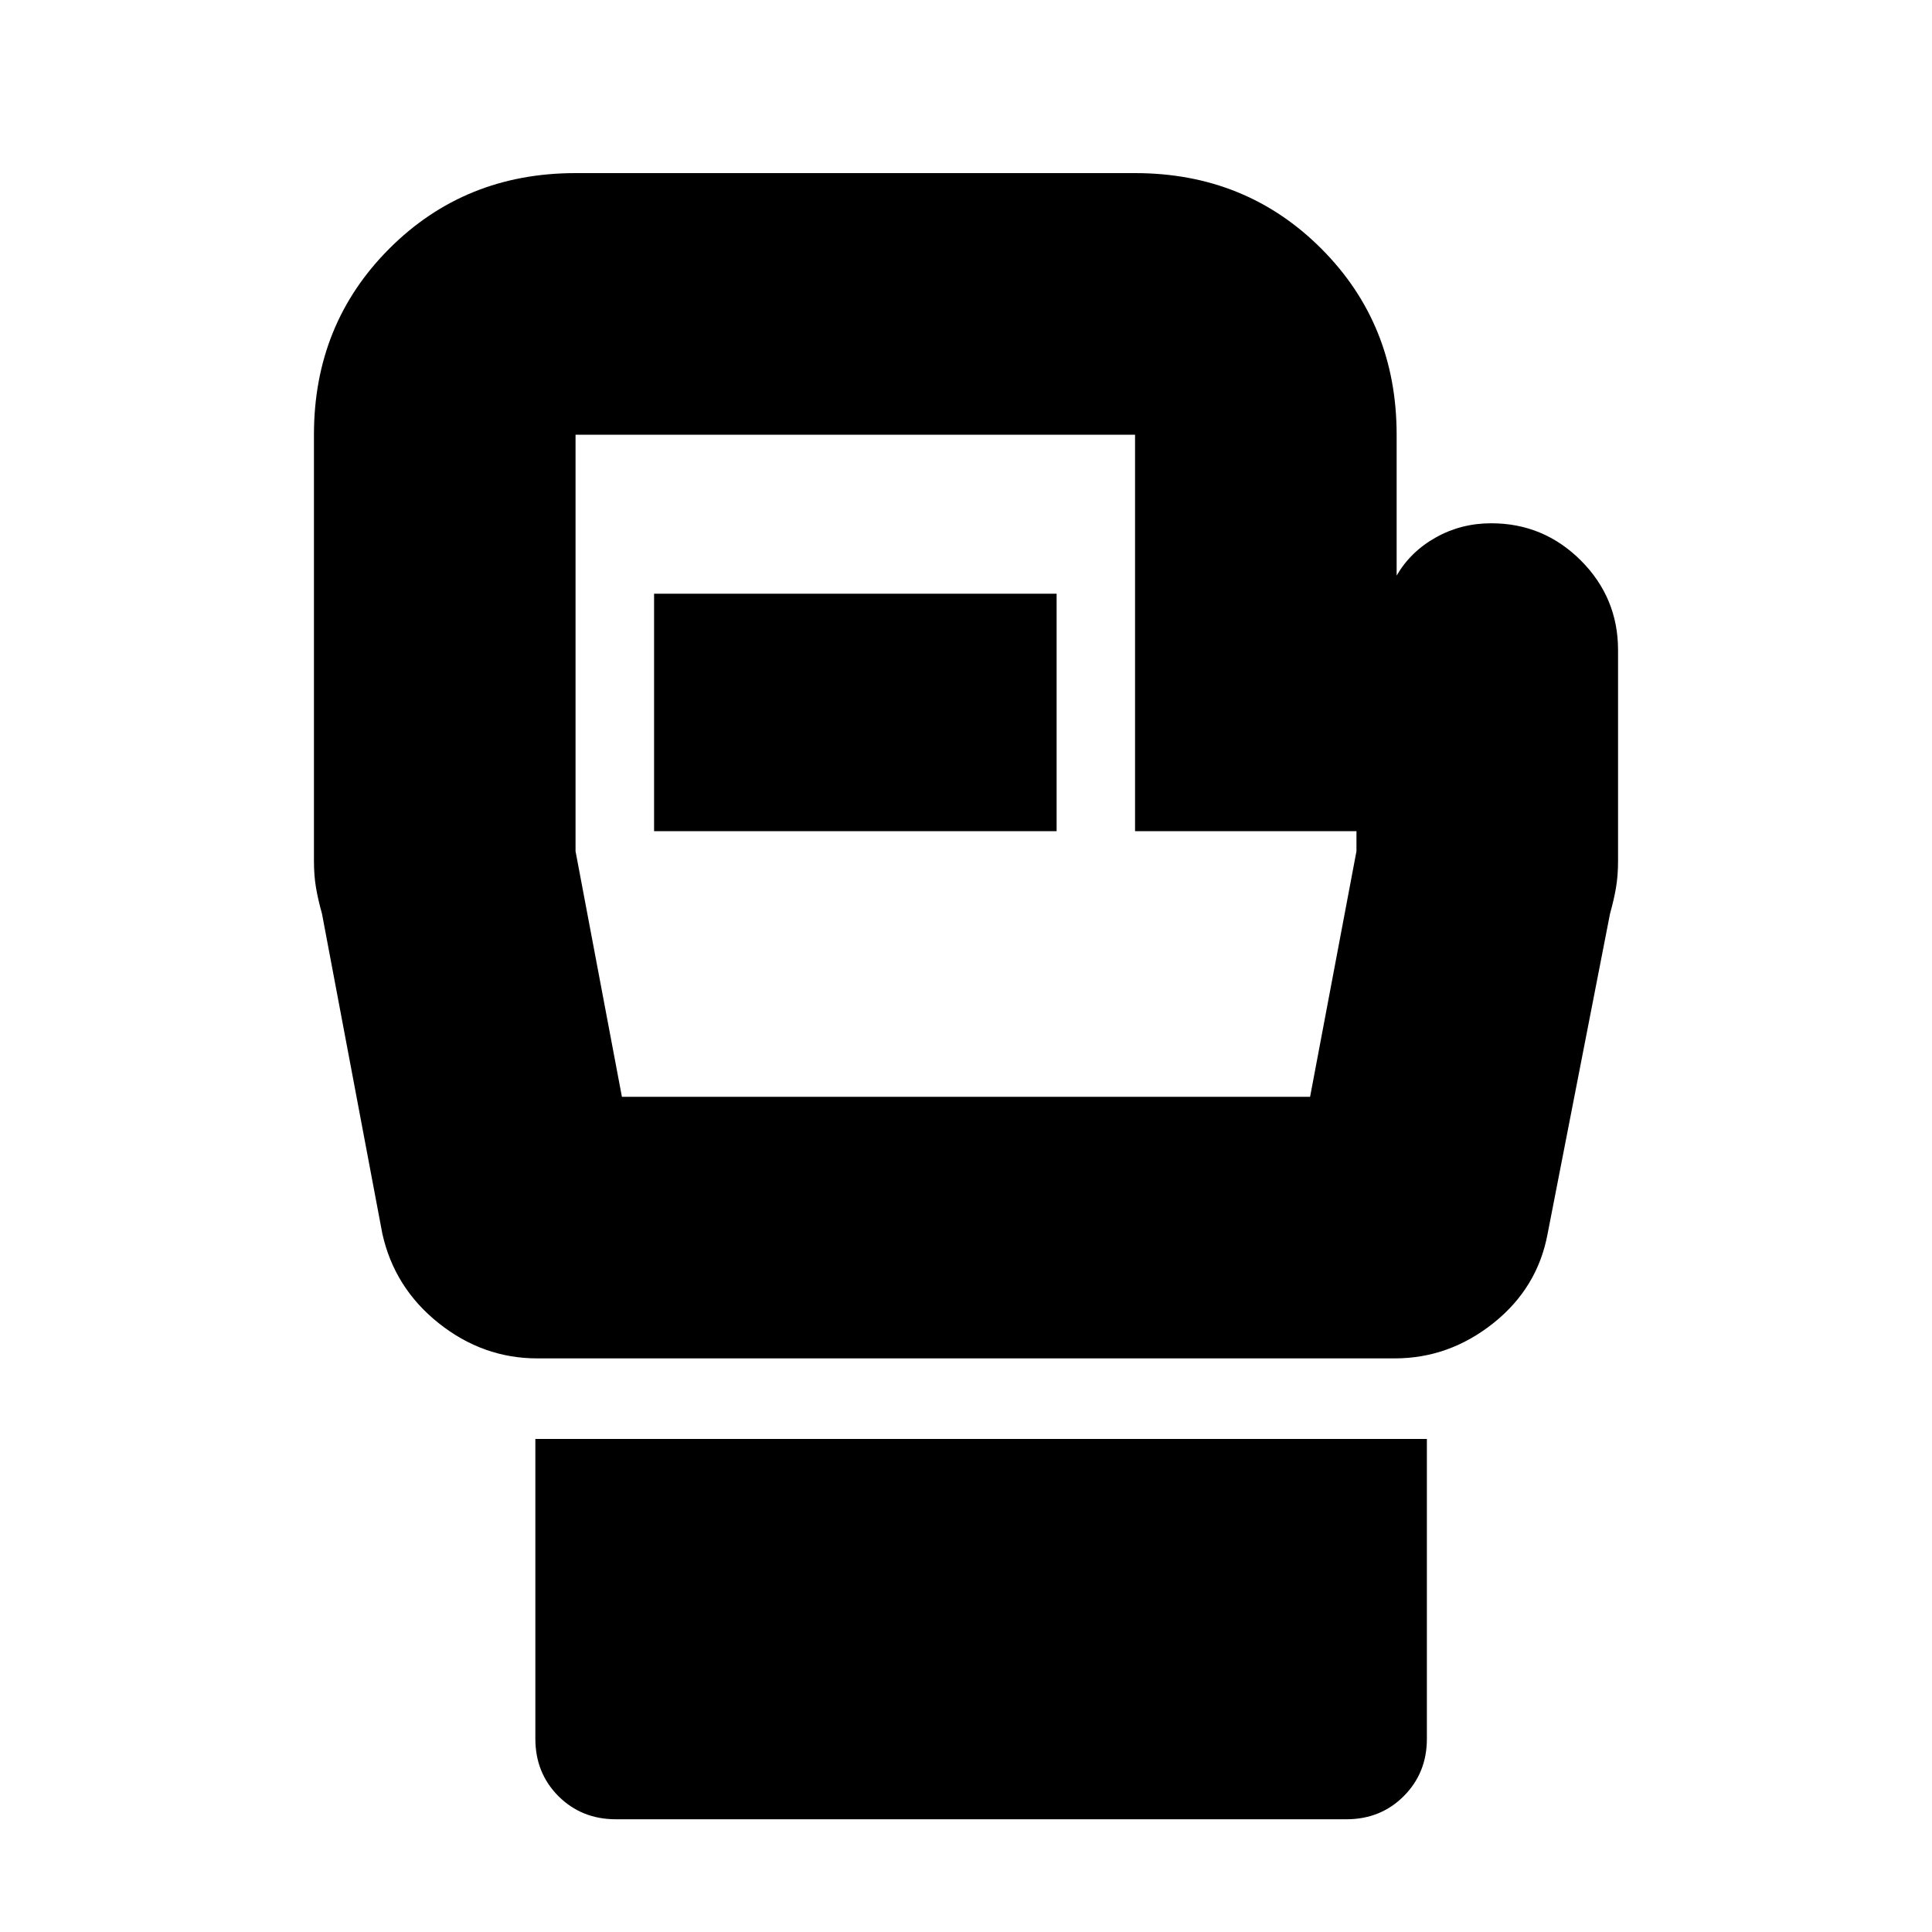 <svg xmlns="http://www.w3.org/2000/svg" height="20" width="20"><path d="M6.375 18.833q-.354 0-.594-.239-.239-.24-.239-.594v-3.104h9.229V18q0 .354-.24.594-.239.239-.593.239ZM16.75 6.729v2.188q0 .145-.021.271-.021.124-.062.27l-.646 3.313q-.104.562-.563.927-.458.364-1.02.364H5.562q-.562 0-1.02-.364-.459-.365-.584-.927l-.625-3.313q-.041-.146-.062-.27-.021-.126-.021-.271V4.5q0-1.146.781-1.927.781-.781 1.927-.781h5.792q1.146 0 1.927.781.781.781.781 1.927v1.458q.146-.25.407-.395.26-.146.573-.146.541 0 .927.385.385.386.385.927ZM6.438 11.354h7.124l.48-2.542v-.208H11.75V4.5H5.958v4.312Zm.333-2.75h4.167V6.146H6.771ZM10 7.917Z"/></svg>